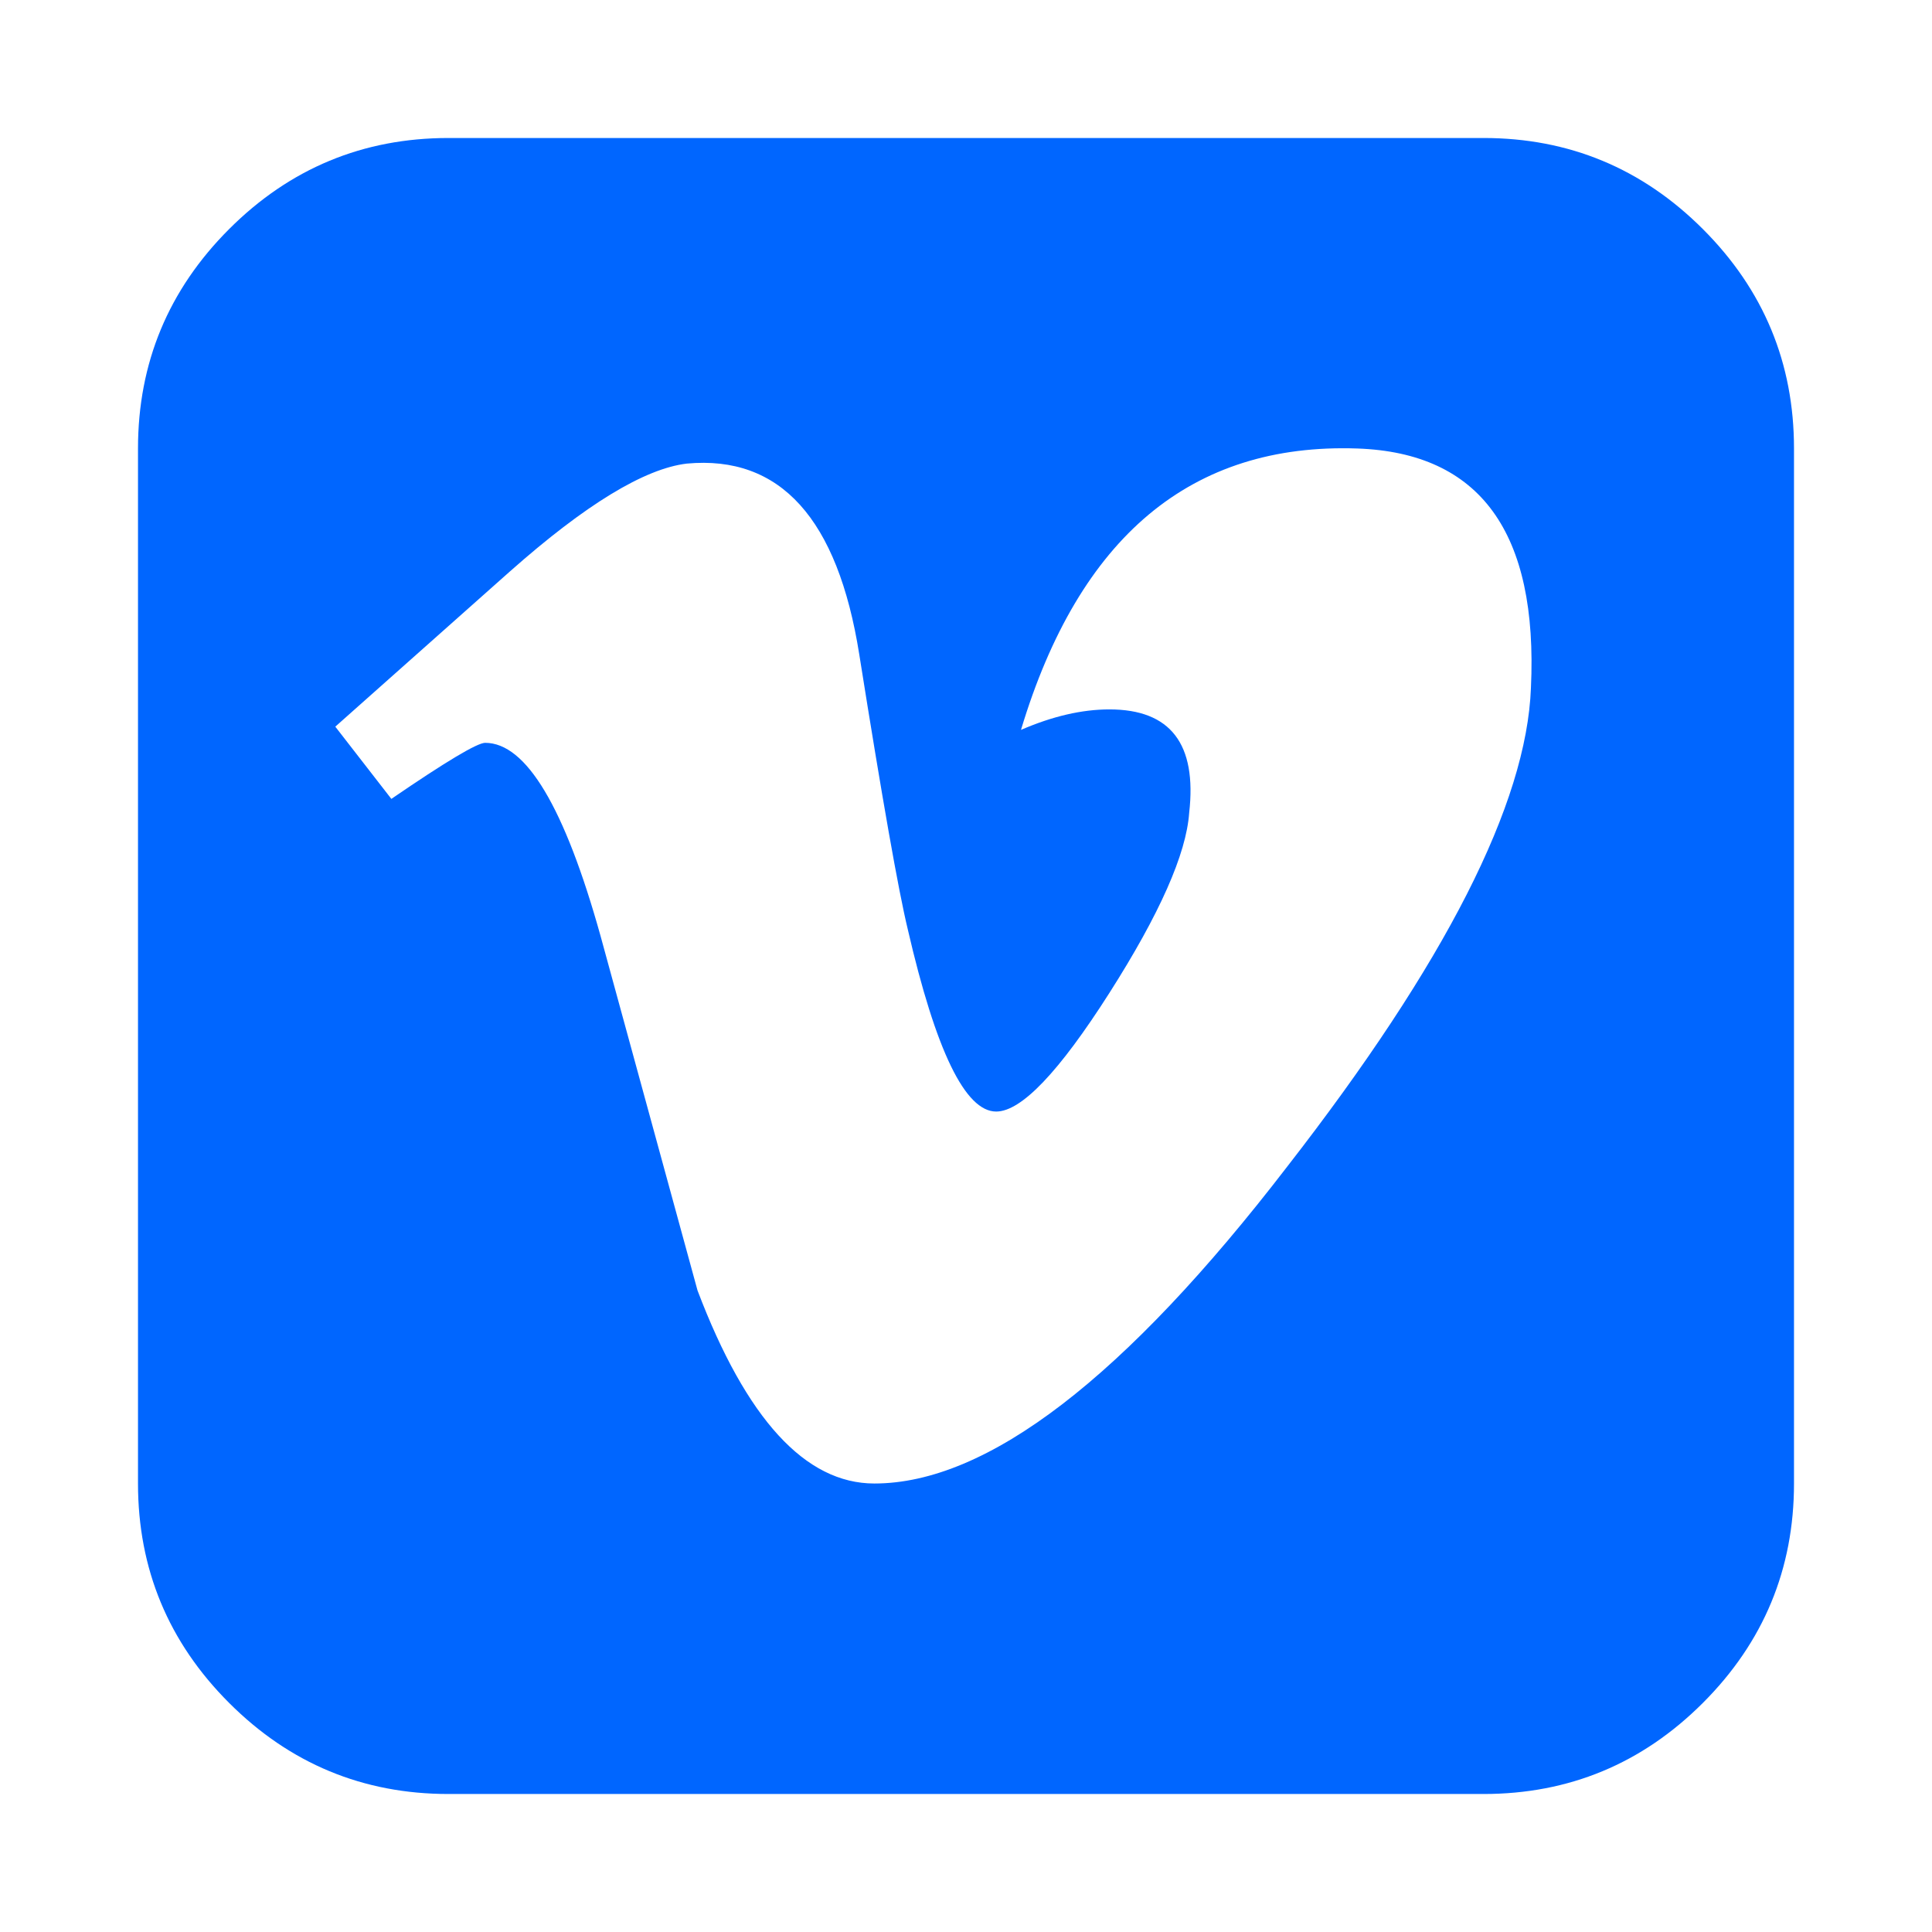 <?xml version="1.0" encoding="utf-8"?>
<!-- Generator: Adobe Illustrator 21.1.0, SVG Export Plug-In . SVG Version: 6.00 Build 0)  -->
<svg version="1.1" id="Layer_1" xmlns="http://www.w3.org/2000/svg" xmlns:xlink="http://www.w3.org/1999/xlink" x="0px" y="0px"
	 viewBox="0 0 1792 1792" style="enable-background:new 0 0 1792 1792;" xml:space="preserve">
<style type="text/css">
	.st0{fill:#0066FF;}
</style>
<path class="st0" d="M1420,638c6.7-144-47-218-161-222c-154-5.3-258,81.7-312,261c29.3-12.7,56.7-19,82-19c56.7,0,81.3,32,74,96
	c-2.7,38-27.3,93.7-74,167c-46.7,73.3-81.7,110-105,110c-28.7,0-56-56.3-82-169c-8.7-36-23.7-121-45-255c-20-126-73.3-185-160-177
	c-39.3,4.7-94,38-164,100l-81,72l-81,72l52,67c50.7-34.7,79.7-52,87-52c38,0,73.7,59.7,107,179c10,36.7,25,91.5,45,164.5
	s35,127.8,45,164.5c45.3,119.3,100,179,164,179c104.7,0,232.3-98,383-294C1340.7,893.3,1416,745.3,1420,638z M1664,416v960
	c0,79.3-28.2,147.2-84.5,203.5S1455.3,1664,1376,1664H416c-79.3,0-147.2-28.2-203.5-84.5S128,1455.3,128,1376V416
	c0-79.3,28.2-147.2,84.5-203.5S336.7,128,416,128h960c79.3,0,147.2,28.2,203.5,84.5S1664,336.7,1664,416z"/>
</svg>
